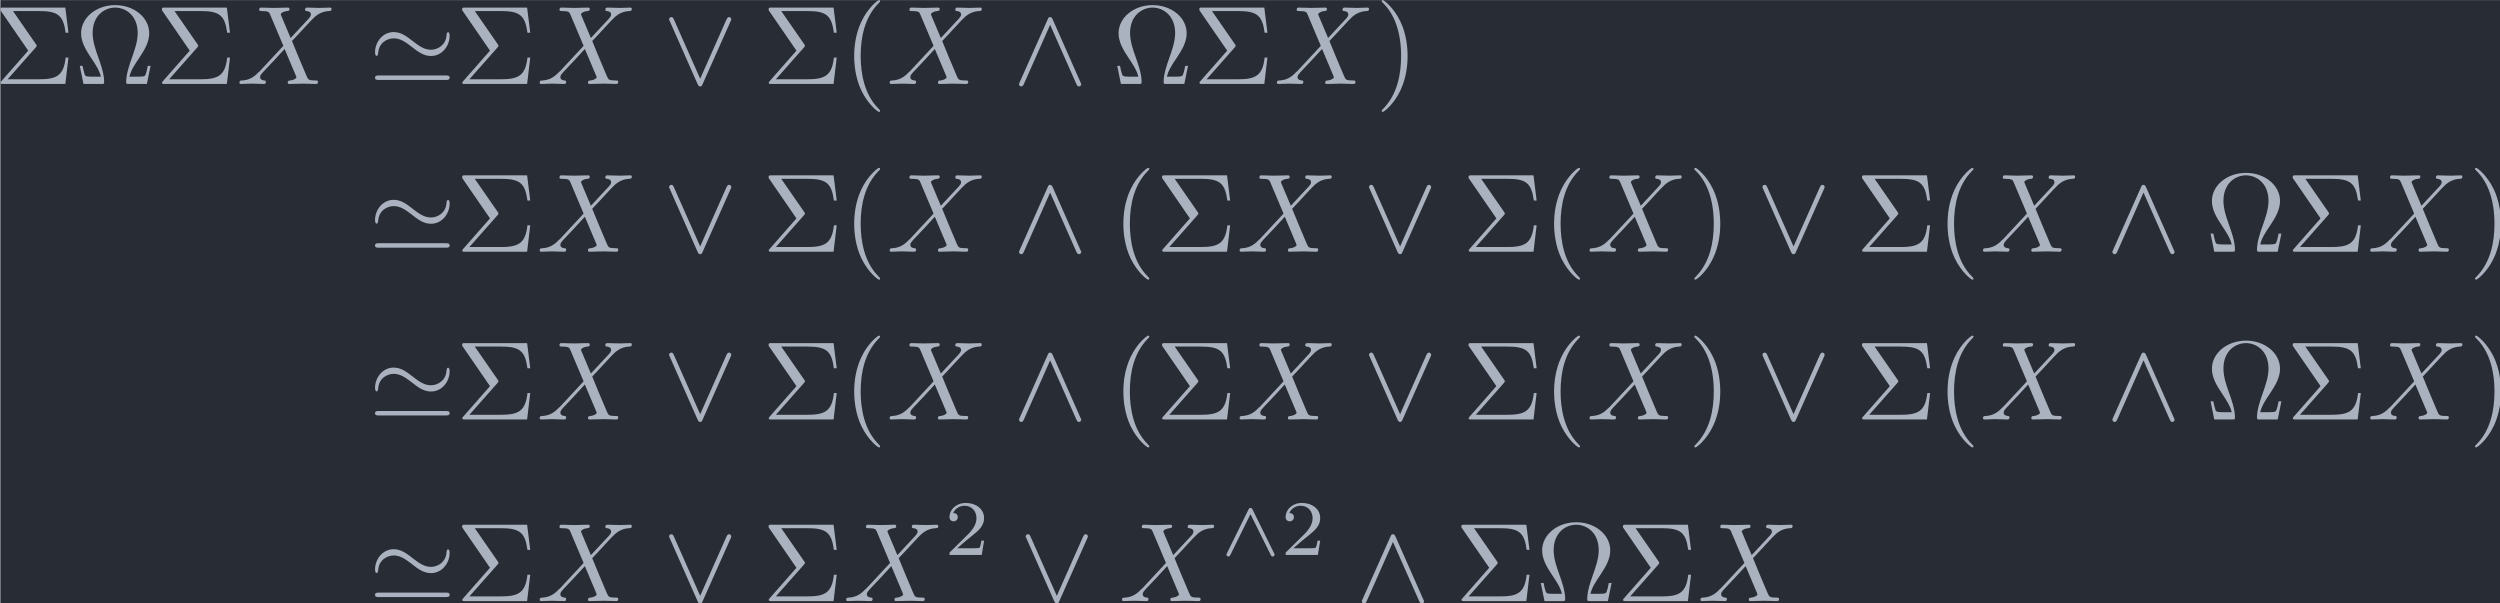 <?xml version='1.0' encoding='UTF-8'?>
<!-- This file was generated by dvisvgm 3.4.4 -->
<svg version='1.1' xmlns='http://www.w3.org/2000/svg' xmlns:xlink='http://www.w3.org/1999/xlink' width='259.672pt' height='62.667pt' viewBox='142.686 37.058 259.672 62.667'>
<defs>
<path id='g4-50' d='M3.522-1.269H3.285C3.264-1.116 3.194-.704 3.103-.635C3.048-.593 2.511-.593 2.413-.593H1.13C1.862-1.241 2.106-1.437 2.525-1.764C3.041-2.176 3.522-2.608 3.522-3.271C3.522-4.115 2.783-4.631 1.89-4.631C1.025-4.631 .439-4.024 .439-3.382C.439-3.027 .739-2.992 .809-2.992C.976-2.992 1.179-3.11 1.179-3.361C1.179-3.487 1.13-3.731 .767-3.731C.983-4.226 1.458-4.38 1.785-4.38C2.483-4.38 2.845-3.836 2.845-3.271C2.845-2.664 2.413-2.183 2.19-1.932L.509-.272C.439-.209 .439-.195 .439 0H3.313L3.522-1.269Z'/>
<path id='g1-94' d='M2.866-4.038C2.824-4.115 2.783-4.191 2.685-4.191S2.545-4.129 2.497-4.038L.586-.16C.537-.07 .537-.056 .537-.035C.537 .077 .628 .139 .704 .139C.802 .139 .844 .084 .9-.028L2.678-3.633L4.463-.042C4.526 .091 4.554 .139 4.659 .139C4.735 .139 4.826 .077 4.826-.035C4.826-.056 4.826-.07 4.777-.16L2.866-4.038Z'/>
<path id='g0-39' d='M7.193-4.304C7.193-4.523 7.123-4.613 7.054-4.613C7.014-4.613 6.924-4.573 6.914-4.344C6.874-3.517 6.177-3.049 5.529-3.049C4.932-3.049 4.453-3.397 3.935-3.796C3.407-4.214 2.879-4.623 2.212-4.623C1.235-4.623 .548-3.746 .548-2.809C.548-2.511 .677-2.501 .687-2.501C.797-2.501 .827-2.7 .827-2.73C.877-3.706 1.674-4.065 2.212-4.065C2.809-4.065 3.288-3.716 3.806-3.318C4.334-2.899 4.862-2.491 5.529-2.491C6.506-2.491 7.193-3.367 7.193-4.304ZM.907-.757C.747-.757 .548-.757 .548-.558S.727-.359 .897-.359H6.844C7.014-.359 7.193-.359 7.193-.558S7.004-.757 6.834-.757H.907Z'/>
<path id='g0-94' d='M3.547-5.748C3.467-5.918 3.407-5.958 3.318-5.958C3.188-5.958 3.158-5.888 3.098-5.748L.618-.179C.558-.05 .548-.03 .548 .02C.548 .13 .638 .219 .747 .219C.817 .219 .897 .199 .976 .01L3.318-5.27L5.659 .01C5.748 .219 5.848 .219 5.888 .219C5.998 .219 6.087 .13 6.087 .02C6.087 0 6.087-.02 6.027-.139L3.547-5.748Z'/>
<path id='g0-95' d='M6.017-5.559C6.077-5.689 6.087-5.709 6.087-5.758C6.087-5.868 5.998-5.958 5.888-5.958C5.788-5.958 5.729-5.888 5.659-5.738L3.318-.468L.976-5.748C.897-5.938 .817-5.958 .747-5.958C.638-5.958 .548-5.868 .548-5.758C.548-5.738 .548-5.719 .608-5.599L3.088 .01C3.168 .179 3.228 .219 3.318 .219C3.447 .219 3.477 .149 3.537 .01L6.017-5.559Z'/>
<path id='g2-88' d='M4.832-4.095L3.995-6.077C3.965-6.157 3.945-6.197 3.945-6.207C3.945-6.267 4.115-6.456 4.533-6.496C4.633-6.506 4.732-6.516 4.732-6.685C4.732-6.804 4.613-6.804 4.583-6.804C4.174-6.804 3.746-6.775 3.328-6.775C3.078-6.775 2.461-6.804 2.212-6.804C2.152-6.804 2.032-6.804 2.032-6.605C2.032-6.496 2.132-6.496 2.262-6.496C2.859-6.496 2.919-6.396 3.009-6.177L4.184-3.397L2.082-1.136L1.953-1.026C1.465-.498 .996-.339 .488-.309C.359-.299 .269-.299 .269-.11C.269-.1 .269 0 .399 0C.697 0 1.026-.03 1.335-.03C1.704-.03 2.092 0 2.451 0C2.511 0 2.63 0 2.63-.199C2.63-.299 2.531-.309 2.511-.309C2.421-.319 2.112-.339 2.112-.618C2.112-.777 2.262-.936 2.381-1.066L3.397-2.142L4.294-3.118L5.3-.737C5.34-.628 5.35-.618 5.35-.598C5.35-.518 5.161-.349 4.772-.309C4.663-.299 4.573-.289 4.573-.12C4.573 0 4.682 0 4.722 0C5.001 0 5.699-.03 5.978-.03C6.227-.03 6.834 0 7.083 0C7.153 0 7.273 0 7.273-.189C7.273-.309 7.173-.309 7.093-.309C6.426-.319 6.406-.349 6.237-.747C5.848-1.674 5.181-3.228 4.951-3.826C5.629-4.523 6.675-5.709 6.994-5.988C7.283-6.227 7.661-6.466 8.259-6.496C8.389-6.506 8.478-6.506 8.478-6.695C8.478-6.705 8.478-6.804 8.349-6.804C8.05-6.804 7.721-6.775 7.412-6.775C7.044-6.775 6.665-6.804 6.306-6.804C6.247-6.804 6.117-6.804 6.117-6.605C6.117-6.535 6.167-6.506 6.237-6.496C6.326-6.486 6.635-6.466 6.635-6.187C6.635-6.047 6.526-5.918 6.446-5.828L4.832-4.095Z'/>
<path id='g3-6' d='M3.706-3.248C3.796-3.347 3.796-3.387 3.796-3.407C3.796-3.457 3.756-3.507 3.726-3.547L1.684-6.496H3.985C5.669-6.496 6.167-6.137 6.376-4.563H6.625L6.346-6.804H.817C.578-6.804 .558-6.804 .558-6.575L3.039-2.969L.667-.269C.568-.159 .568-.139 .568-.11C.568 0 .667 0 .817 0H6.346L6.625-2.351H6.376C6.197-.687 5.519-.418 3.955-.418H1.205L3.706-3.248Z'/>
<path id='g3-10' d='M6.745-1.614H6.496C6.446-1.355 6.406-1.126 6.316-.887C6.267-.727 6.237-.648 5.659-.648H4.862C4.991-1.205 5.3-1.684 5.748-2.341C6.217-3.049 6.625-3.736 6.625-4.523C6.625-5.908 5.28-7.024 3.597-7.024C1.883-7.024 .558-5.888 .558-4.523C.558-3.736 .966-3.049 1.435-2.341C1.873-1.684 2.192-1.205 2.321-.648H1.524C.946-.648 .917-.727 .867-.877C.787-1.106 .737-1.365 .687-1.614H.438L.767 0H2.361C2.58 0 2.61 0 2.61-.209C2.61-.907 2.301-1.783 2.072-2.421C1.863-2.999 1.584-3.786 1.584-4.533C1.584-6.127 2.68-6.804 3.587-6.804C4.543-6.804 5.599-6.087 5.599-4.533C5.599-3.786 5.33-3.029 5.041-2.212C4.892-1.793 4.573-.897 4.573-.209C4.573 0 4.603 0 4.832 0H6.416L6.745-1.614Z'/>
<path id='g3-40' d='M3.298 2.391C3.298 2.361 3.298 2.341 3.128 2.172C1.883 .917 1.564-.966 1.564-2.491C1.564-4.224 1.943-5.958 3.168-7.203C3.298-7.323 3.298-7.342 3.298-7.372C3.298-7.442 3.258-7.472 3.198-7.472C3.098-7.472 2.202-6.795 1.614-5.529C1.106-4.433 .986-3.328 .986-2.491C.986-1.714 1.096-.508 1.644 .618C2.242 1.843 3.098 2.491 3.198 2.491C3.258 2.491 3.298 2.461 3.298 2.391Z'/>
<path id='g3-41' d='M2.879-2.491C2.879-3.268 2.77-4.473 2.222-5.599C1.624-6.824 .767-7.472 .667-7.472C.608-7.472 .568-7.432 .568-7.372C.568-7.342 .568-7.323 .757-7.143C1.733-6.157 2.301-4.573 2.301-2.491C2.301-.787 1.933 .966 .697 2.222C.568 2.341 .568 2.361 .568 2.391C.568 2.451 .608 2.491 .667 2.491C.767 2.491 1.664 1.813 2.252 .548C2.76-.548 2.879-1.654 2.879-2.491Z'/>
</defs>
<g id='page1' transform='matrix(1.166 0 0 1.166 0 0)'>
<rect x='122.403' y='31.79' width='222.758' height='53.758' fill='#282c34'/>
<g fill='#abb2bf'>
<use x='121.845' y='39.262' xlink:href='#g3-6'/>
<use x='129.04' y='39.262' xlink:href='#g3-10'/>
<use x='136.235' y='39.262' xlink:href='#g3-6'/>
<use x='143.43' y='39.262' xlink:href='#g2-88'/>
<use x='155.233' y='39.262' xlink:href='#g0-39'/>
<use x='162.982' y='39.262' xlink:href='#g3-6'/>
<use x='170.177' y='39.262' xlink:href='#g2-88'/>
<use x='181.427' y='39.262' xlink:href='#g0-95'/>
<use x='190.282' y='39.262' xlink:href='#g3-6'/>
<use x='197.478' y='39.262' xlink:href='#g3-40'/>
<use x='201.352' y='39.262' xlink:href='#g2-88'/>
<use x='212.601' y='39.262' xlink:href='#g0-94'/>
<use x='221.457' y='39.262' xlink:href='#g3-10'/>
<use x='228.652' y='39.262' xlink:href='#g3-6'/>
<use x='235.848' y='39.262' xlink:href='#g2-88'/>
<use x='244.883' y='39.262' xlink:href='#g3-41'/>
<use x='155.233' y='54.206' xlink:href='#g0-39'/>
<use x='162.982' y='54.206' xlink:href='#g3-6'/>
<use x='170.177' y='54.206' xlink:href='#g2-88'/>
<use x='181.427' y='54.206' xlink:href='#g0-95'/>
<use x='190.282' y='54.206' xlink:href='#g3-6'/>
<use x='197.478' y='54.206' xlink:href='#g3-40'/>
<use x='201.352' y='54.206' xlink:href='#g2-88'/>
<use x='212.601' y='54.206' xlink:href='#g0-94'/>
<use x='221.457' y='54.206' xlink:href='#g3-40'/>
<use x='225.331' y='54.206' xlink:href='#g3-6'/>
<use x='232.527' y='54.206' xlink:href='#g2-88'/>
<use x='243.776' y='54.206' xlink:href='#g0-95'/>
<use x='252.632' y='54.206' xlink:href='#g3-6'/>
<use x='259.827' y='54.206' xlink:href='#g3-40'/>
<use x='263.701' y='54.206' xlink:href='#g2-88'/>
<use x='272.737' y='54.206' xlink:href='#g3-41'/>
<use x='278.825' y='54.206' xlink:href='#g0-95'/>
<use x='287.681' y='54.206' xlink:href='#g3-6'/>
<use x='294.876' y='54.206' xlink:href='#g3-40'/>
<use x='298.75' y='54.206' xlink:href='#g2-88'/>
<use x='310' y='54.206' xlink:href='#g0-94'/>
<use x='318.855' y='54.206' xlink:href='#g3-10'/>
<use x='326.051' y='54.206' xlink:href='#g3-6'/>
<use x='333.246' y='54.206' xlink:href='#g2-88'/>
<use x='342.282' y='54.206' xlink:href='#g3-41'/>
<use x='155.233' y='69.15' xlink:href='#g0-39'/>
<use x='162.982' y='69.15' xlink:href='#g3-6'/>
<use x='170.177' y='69.15' xlink:href='#g2-88'/>
<use x='181.427' y='69.15' xlink:href='#g0-95'/>
<use x='190.282' y='69.15' xlink:href='#g3-6'/>
<use x='197.478' y='69.15' xlink:href='#g3-40'/>
<use x='201.352' y='69.15' xlink:href='#g2-88'/>
<use x='212.601' y='69.15' xlink:href='#g0-94'/>
<use x='221.457' y='69.15' xlink:href='#g3-40'/>
<use x='225.331' y='69.15' xlink:href='#g3-6'/>
<use x='232.527' y='69.15' xlink:href='#g2-88'/>
<use x='243.776' y='69.15' xlink:href='#g0-95'/>
<use x='252.632' y='69.15' xlink:href='#g3-6'/>
<use x='259.827' y='69.15' xlink:href='#g3-40'/>
<use x='263.701' y='69.15' xlink:href='#g2-88'/>
<use x='272.737' y='69.15' xlink:href='#g3-41'/>
<use x='278.825' y='69.15' xlink:href='#g0-95'/>
<use x='287.681' y='69.15' xlink:href='#g3-6'/>
<use x='294.876' y='69.15' xlink:href='#g3-40'/>
<use x='298.75' y='69.15' xlink:href='#g2-88'/>
<use x='310' y='69.15' xlink:href='#g0-94'/>
<use x='318.855' y='69.15' xlink:href='#g3-10'/>
<use x='326.051' y='69.15' xlink:href='#g3-6'/>
<use x='333.246' y='69.15' xlink:href='#g2-88'/>
<use x='342.282' y='69.15' xlink:href='#g3-41'/>
<use x='155.233' y='85.329' xlink:href='#g0-39'/>
<use x='162.982' y='85.329' xlink:href='#g3-6'/>
<use x='170.177' y='85.329' xlink:href='#g2-88'/>
<use x='181.427' y='85.329' xlink:href='#g0-95'/>
<use x='190.282' y='85.329' xlink:href='#g3-6'/>
<use x='197.478' y='85.329' xlink:href='#g2-88'/>
<use x='206.513' y='81.216' xlink:href='#g4-50'/>
<use x='213.196' y='85.329' xlink:href='#g0-95'/>
<use x='222.052' y='85.329' xlink:href='#g2-88'/>
<use x='231.088' y='81.216' xlink:href='#g1-94'/>
<use x='236.456' y='81.216' xlink:href='#g4-50'/>
<use x='243.14' y='85.329' xlink:href='#g0-94'/>
<use x='251.995' y='85.329' xlink:href='#g3-6'/>
<use x='259.19' y='85.329' xlink:href='#g3-10'/>
<use x='266.386' y='85.329' xlink:href='#g3-6'/>
<use x='273.581' y='85.329' xlink:href='#g2-88'/>
</g>
</g>
</svg>